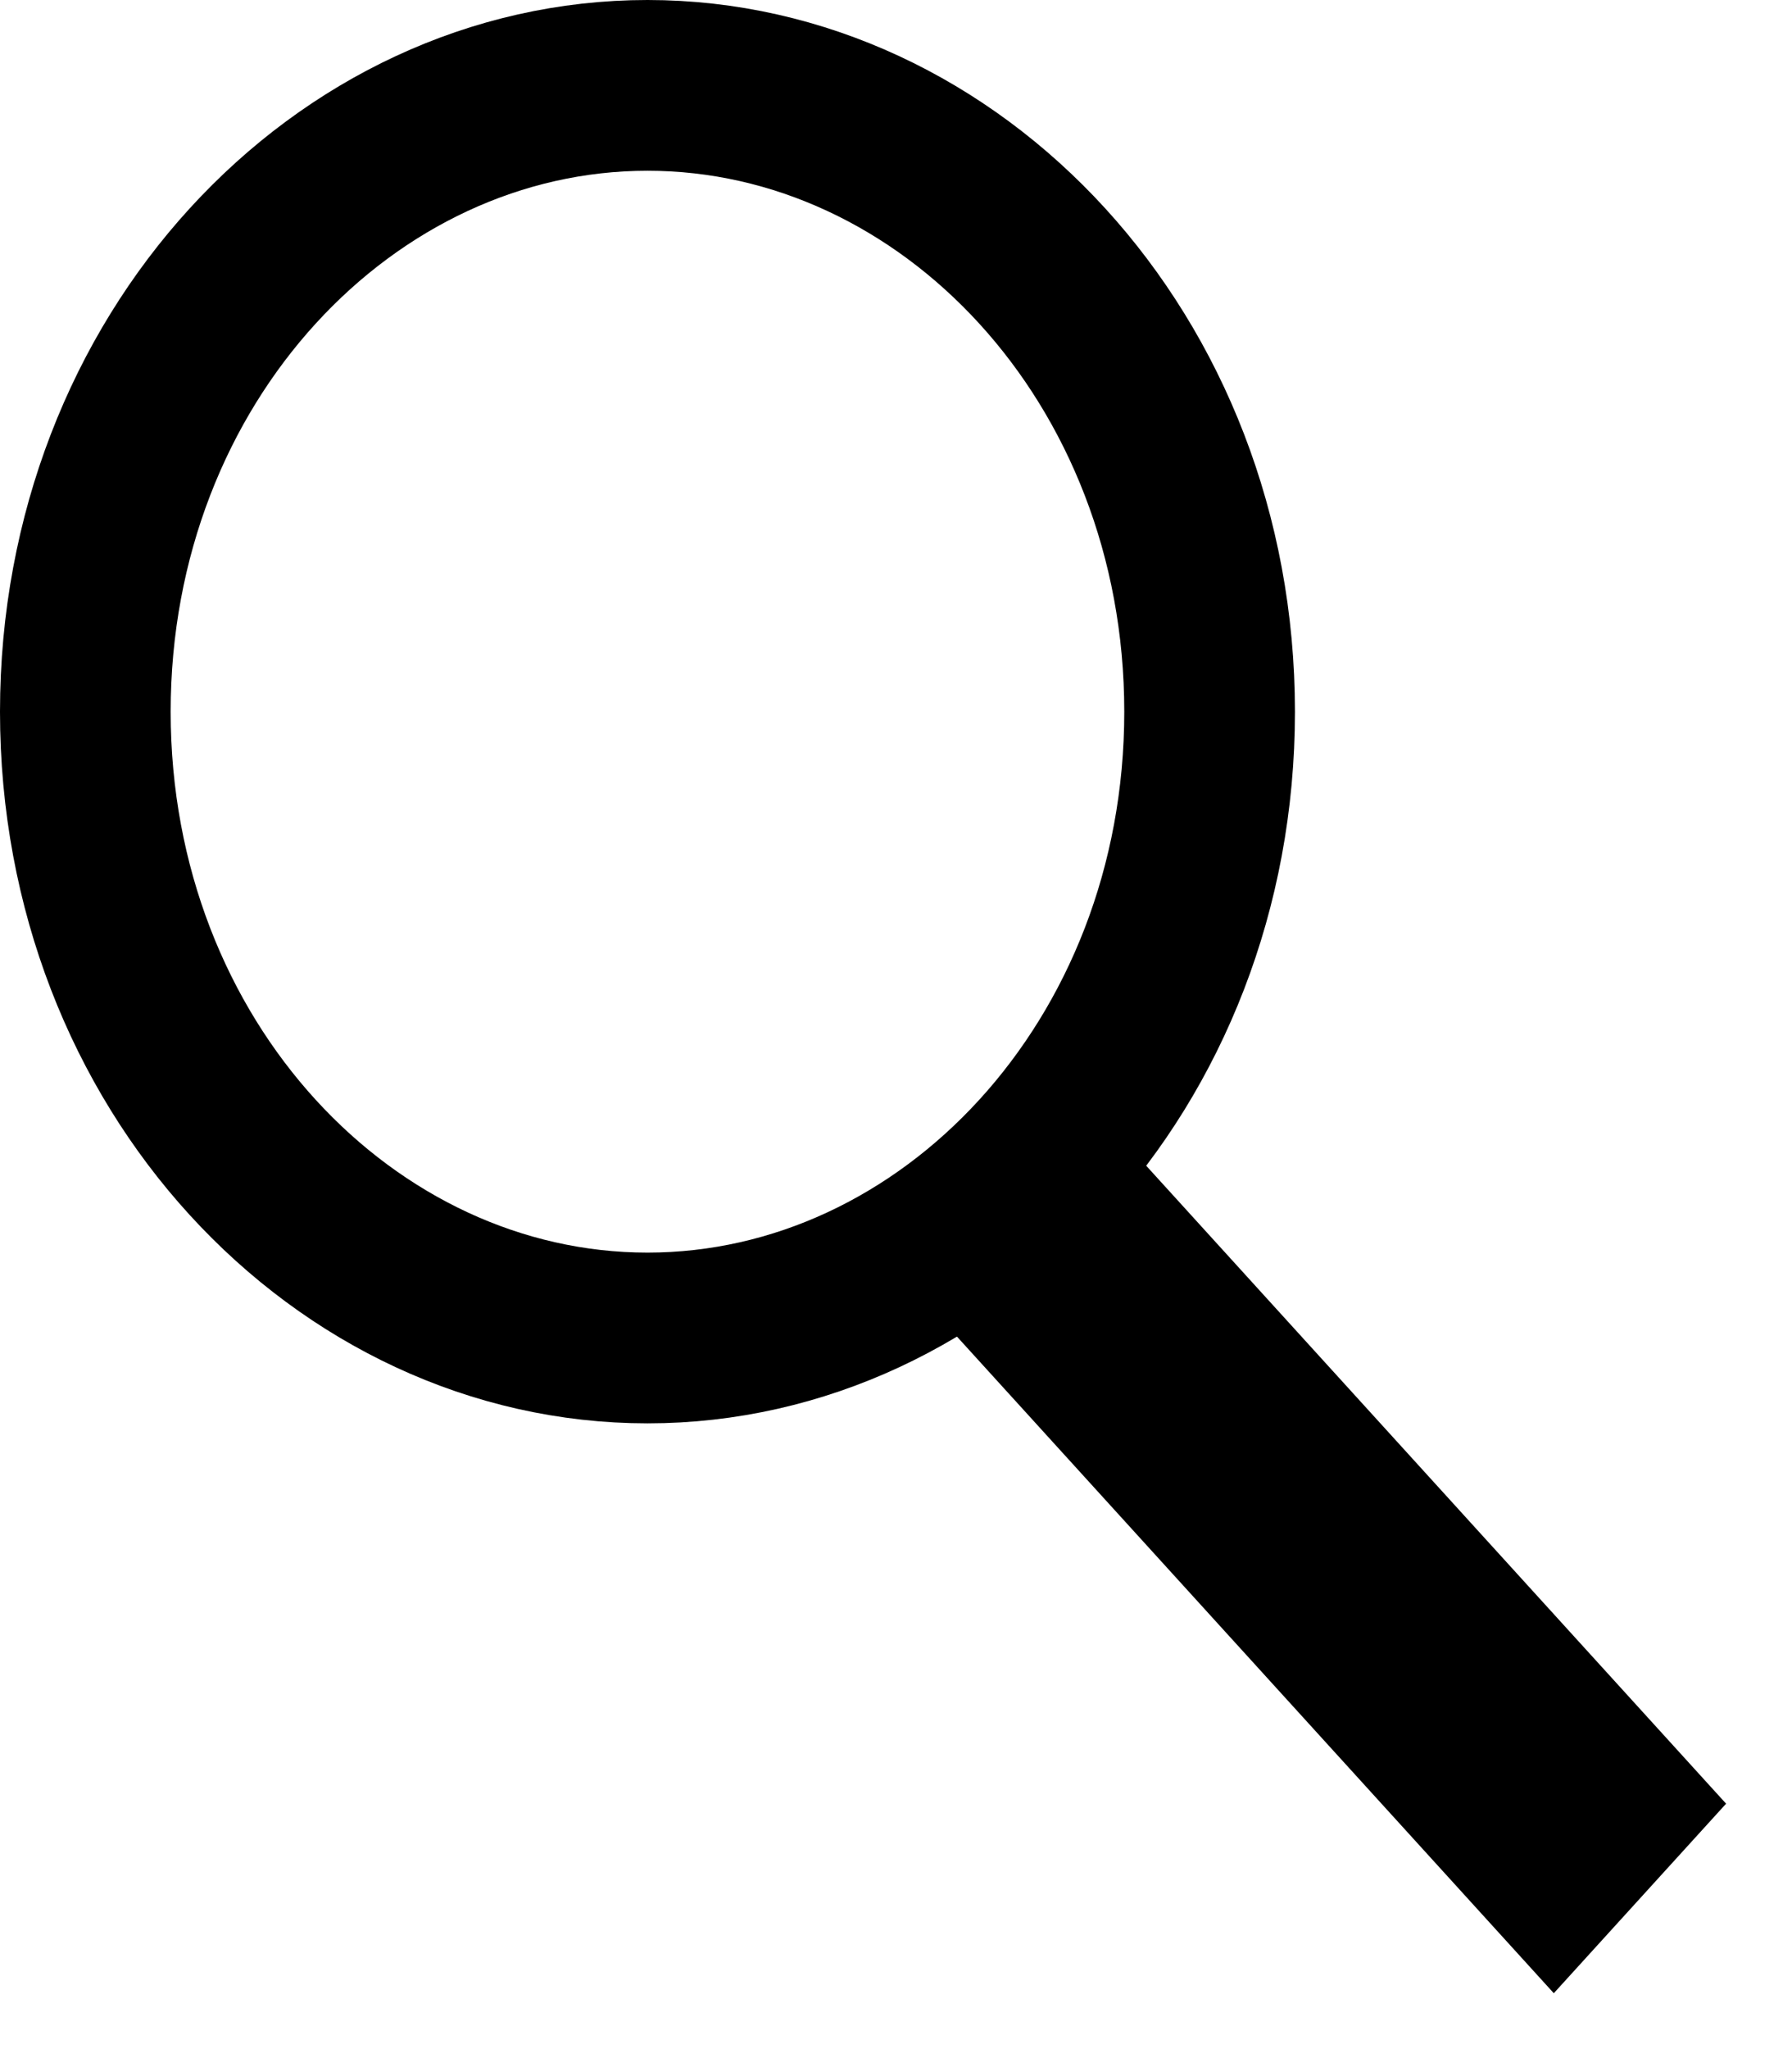 <svg width="21" height="24" viewBox="0 0 21 24" fill="none" xmlns="http://www.w3.org/2000/svg">
<path d="M14.175 8.336C14.175 12.478 11.139 15.671 7.588 15.671C4.036 15.671 1 12.478 1 8.336C1 4.194 4.036 1 7.588 1C11.139 1 14.175 4.194 14.175 8.336Z" stroke="black" stroke-width="2"/>
<line y1="-1.5" x2="10.521" y2="-1.5" transform="matrix(0.673 0.74 -0.673 0.74 11.128 15.56)" stroke="black" stroke-width="3"/>
</svg>
